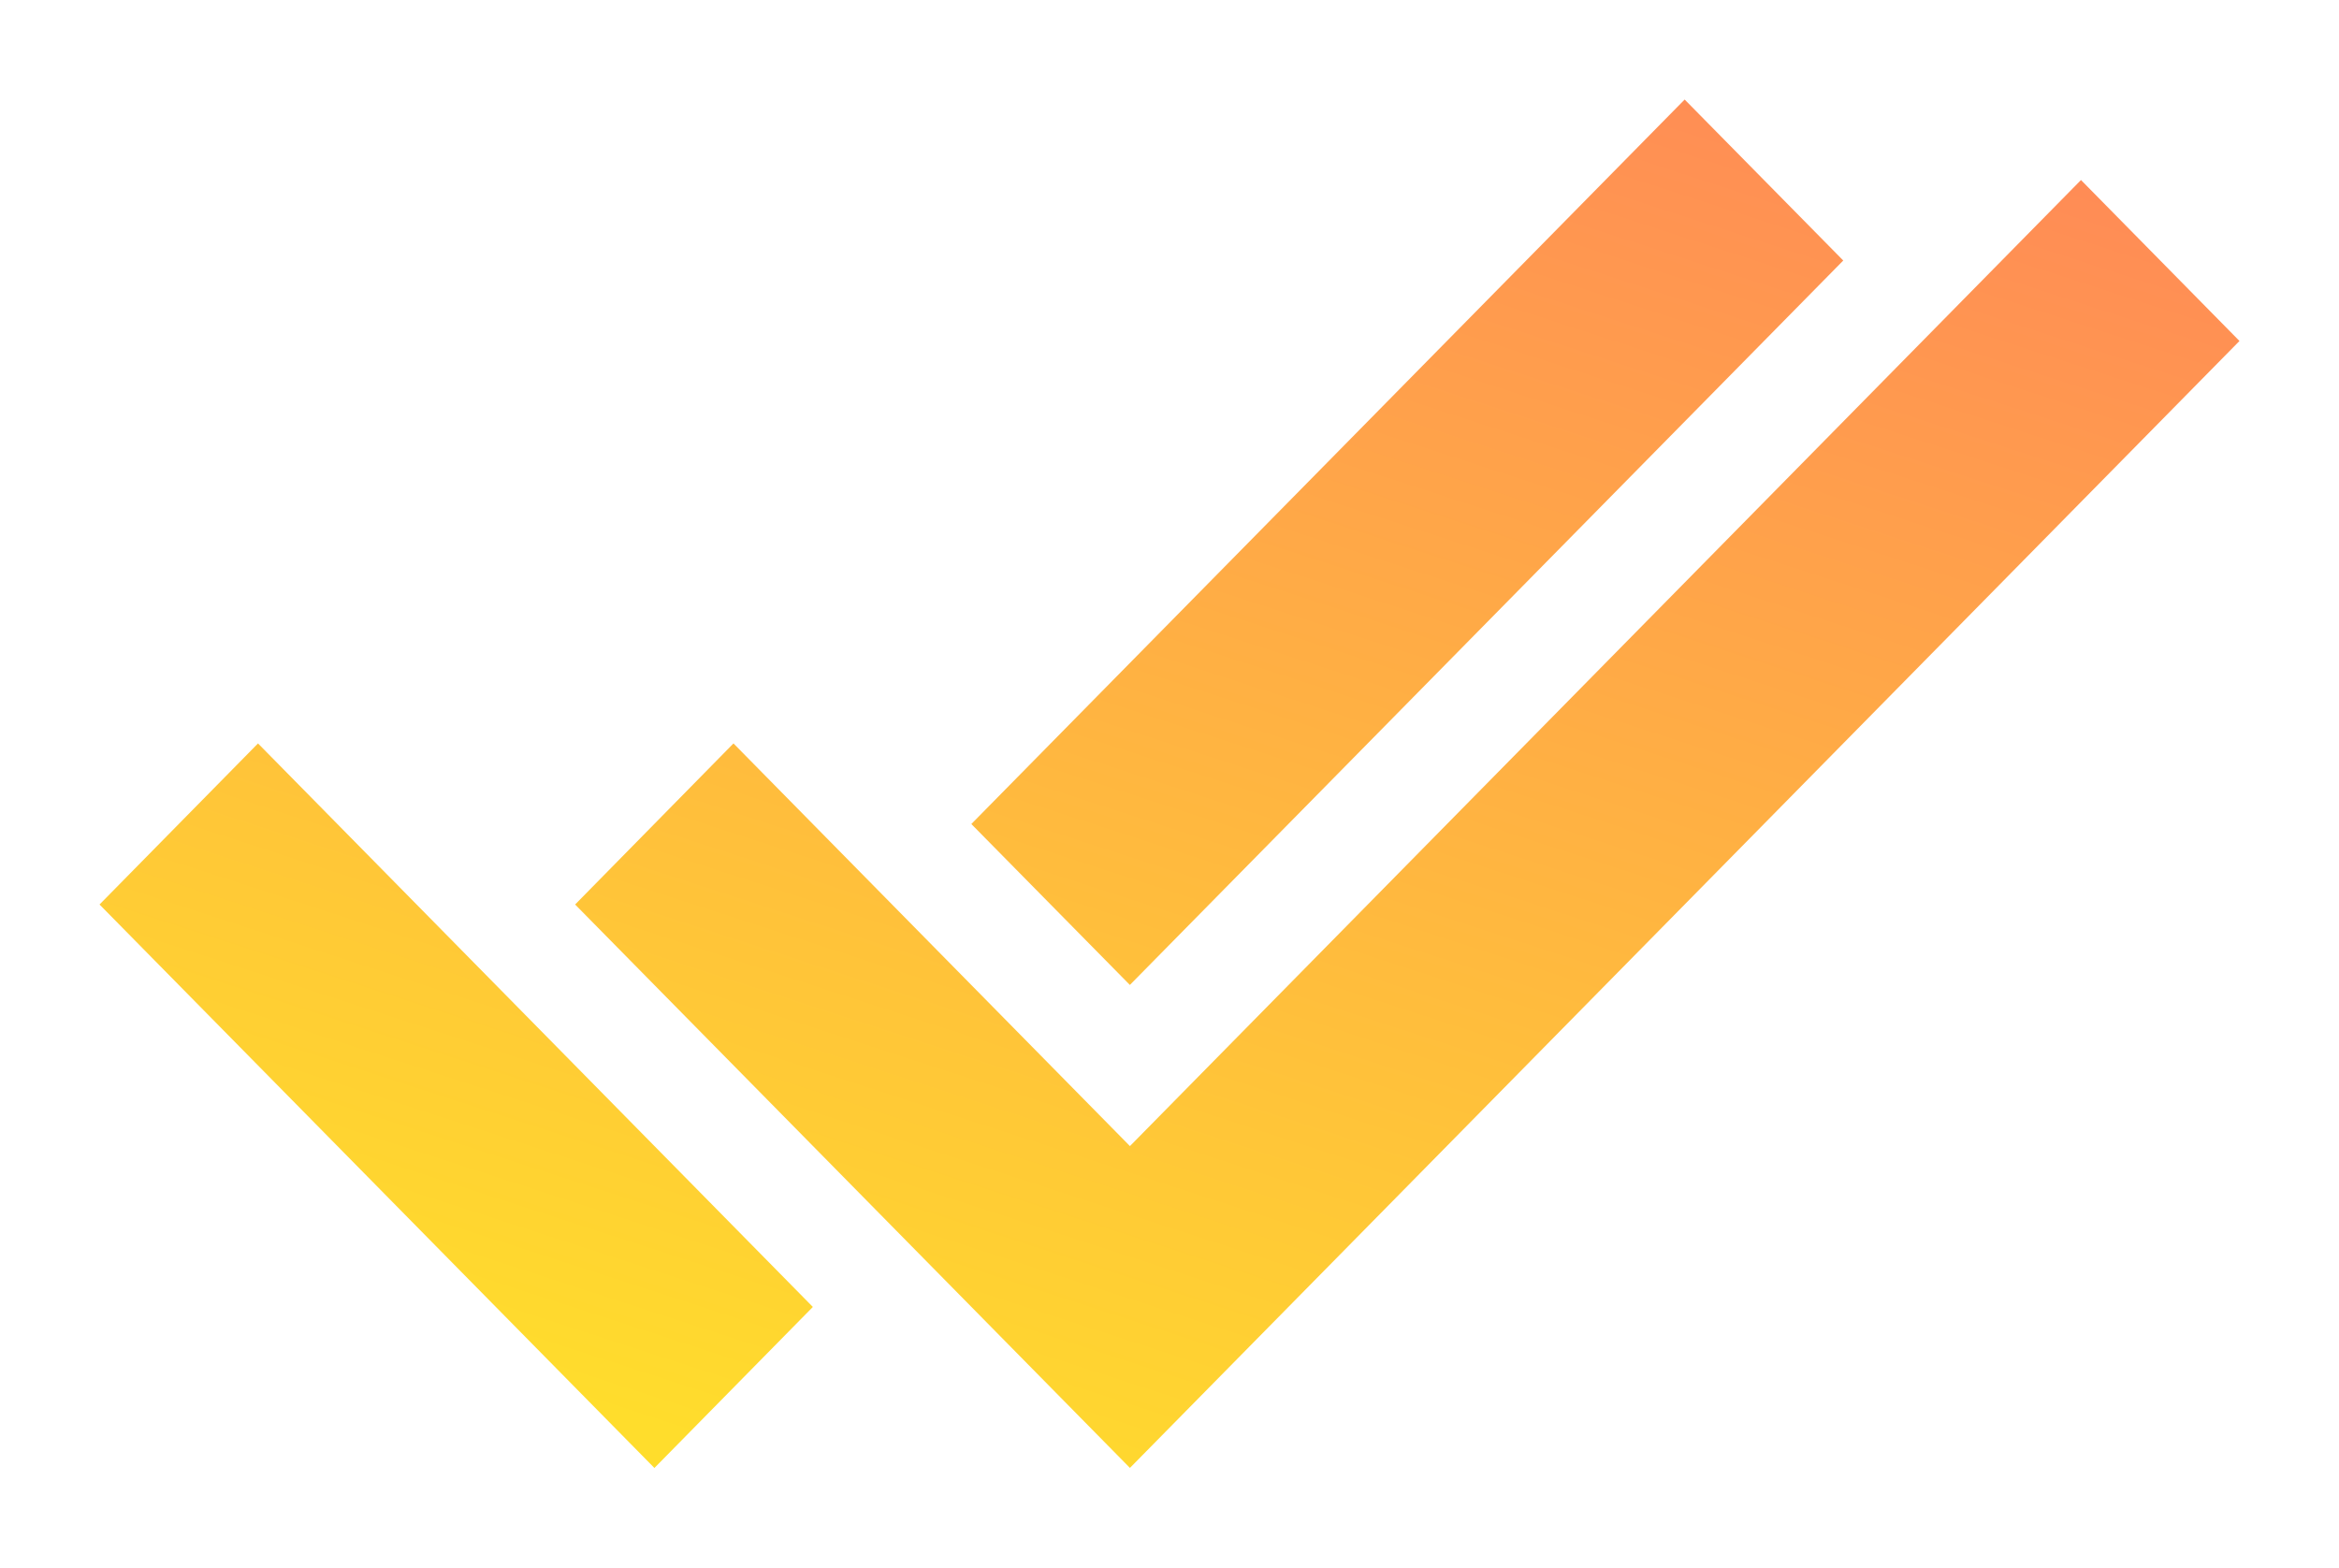 <svg width="94" height="63" viewBox="0 0 94 63" fill="none" xmlns="http://www.w3.org/2000/svg">
<g filter="url(#filter0_d)">
<path d="M43.41 55.995L21.113 33.352L27.477 26.878L43.41 43.061L81.631 4.235L88 10.704L43.405 56L43.41 55.995ZM24.297 55.995L2 33.352L8.369 26.878L30.667 49.526L24.302 55.995H24.297ZM43.41 36.587L37.036 30.117L65.703 1L72.077 7.47L43.41 36.582V36.587Z" fill="url(#paint0_linear)"/>
</g>
<defs>
<filter id="filter0_d" x="0" y="0" width="94" height="63" filterUnits="userSpaceOnUse" color-interpolation-filters="sRGB">
<feFlood flood-opacity="0" result="BackgroundImageFix"/>
<feColorMatrix in="SourceAlpha" type="matrix" values="0 0 0 0 0 0 0 0 0 0 0 0 0 0 0 0 0 0 127 0"/>
<feOffset dx="2" dy="3"/>
<feGaussianBlur stdDeviation="2"/>
<feColorMatrix type="matrix" values="0 0 0 0 0.992 0 0 0 0 0.698 0 0 0 0 0.259 0 0 0 0.2 0"/>
<feBlend mode="normal" in2="BackgroundImageFix" result="effect1_dropShadow"/>
<feBlend mode="normal" in="SourceGraphic" in2="effect1_dropShadow" result="shape"/>
</filter>
<linearGradient id="paint0_linear" x1="122.766" y1="-48.5" x2="37.422" y2="213.905" gradientUnits="userSpaceOnUse">
<stop offset="0.124" stop-color="#FF6868"/>
<stop offset="0.465" stop-color="#FFDD2C"/>
</linearGradient>
</defs>
</svg>
